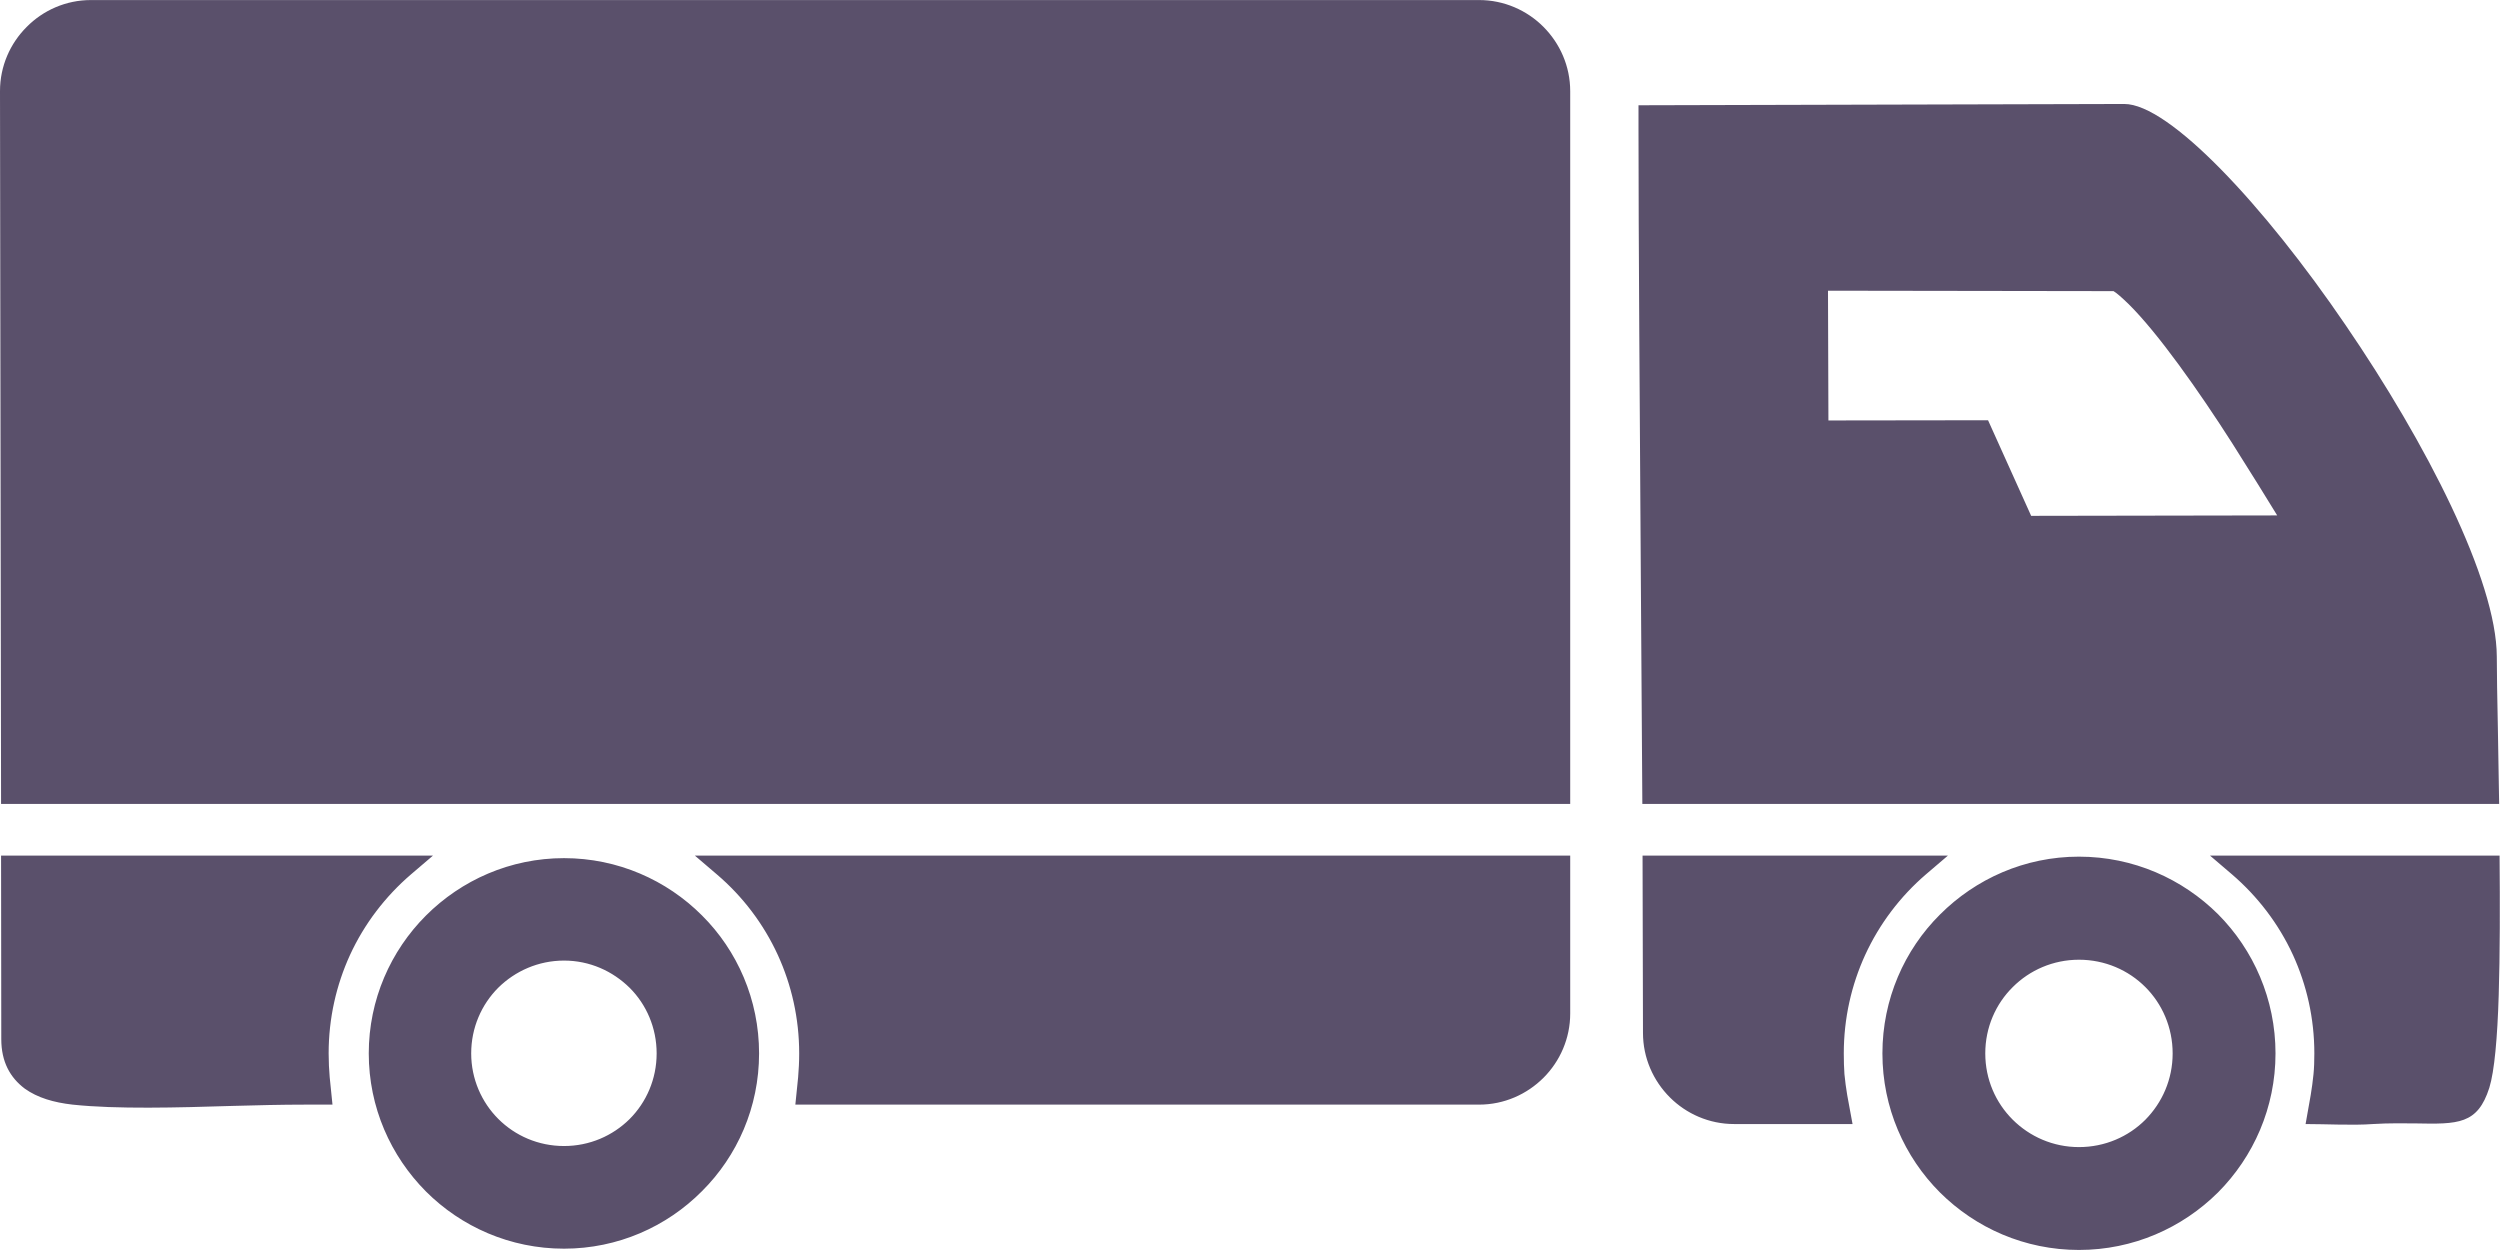 <svg xmlns="http://www.w3.org/2000/svg" width="36" height="18" viewBox="0 0 11715 5857" shape-rendering="geometricPrecision" text-rendering="geometricPrecision" image-rendering="optimizeQuality" fill-rule="evenodd" clip-rule="evenodd"><defs><style>.fil0{fill:#5a506b}</style></defs><path class="fil0" d="M426 0h6505c117 0 224 48 301 125 78 78 126 185 126 302v3340H5L0 427c0-118 48-224 125-301C202 48 309 0 426 0zm2217 4021c252 0 481 103 646 268 166 165 268 395 268 647s-102 481-268 646c-165 166-394 269-646 269-253 0-482-103-647-268-165-166-268-394-268-647 0-252 103-481 268-646 166-166 395-269 647-269zm308 608c-80-79-188-128-308-128s-229 49-308 127c-79 79-127 188-127 308s49 229 127 307c79 79 188 127 308 127s228-48 307-126c79-79 127-188 127-308s-48-229-126-307zm6791-615c255 0 485 104 652 270 166 167 269 398 269 652s-103 484-269 651c-168 167-398 270-652 270s-484-103-651-269c-167-167-270-398-270-652s103-485 270-651c167-167 397-271 651-271zm311 611c-79-79-189-128-311-128-121 0-231 49-310 128-80 79-129 189-129 311s49 231 128 310c80 80 190 129 311 129 122 0 232-49 311-128 79-80 128-189 128-311s-49-232-128-311zm1612 472c-55 172-146 171-347 167-53 0-119-2-199 3-94 7-218 0-315 0l24-136c5-32 10-64 13-97 3-30 4-62 4-98 0-165-36-321-100-461-67-146-166-275-286-378l-103-88h1357c2 230 2 462-4 653-6 199-20 358-44 435zM7696 3767l-7-1051c-5-802-11-1601-11-2107V493l2276-6c210-1 655 474 1038 1037 376 550 707 1194 708 1553 0 71 2 191 5 335l6 355H7696zm1329 330c-120 103-218 232-285 378-64 140-100 296-100 461 0 36 1 68 3 97 3 34 8 66 13 98l25 136h-555c-117 0-224-48-301-125-78-78-126-185-126-302l-2-831h1431l-103 88zm-459-2735l2 608 748-1 202 448 1153-2c-46-76-123-199-210-337-157-246-349-518-487-654-31-30-56-52-70-60l-1338-2zM7358 4009v740c0 117-48 224-125 301-78 78-185 126-302 126H3727l13-128c3-35 5-72 5-112 0-165-36-321-100-461-67-146-165-275-286-378l-103-88h4102zm-5432 88c-120 103-219 232-286 378-64 140-100 296-100 461 0 40 2 77 5 112l13 128h-128c-115 0-225 3-338 6-261 8-545 16-752-6-88-10-164-32-224-75-69-52-110-126-110-232l-1-860h2024l-103 88z" id="Слой_x0020_1"/></svg>